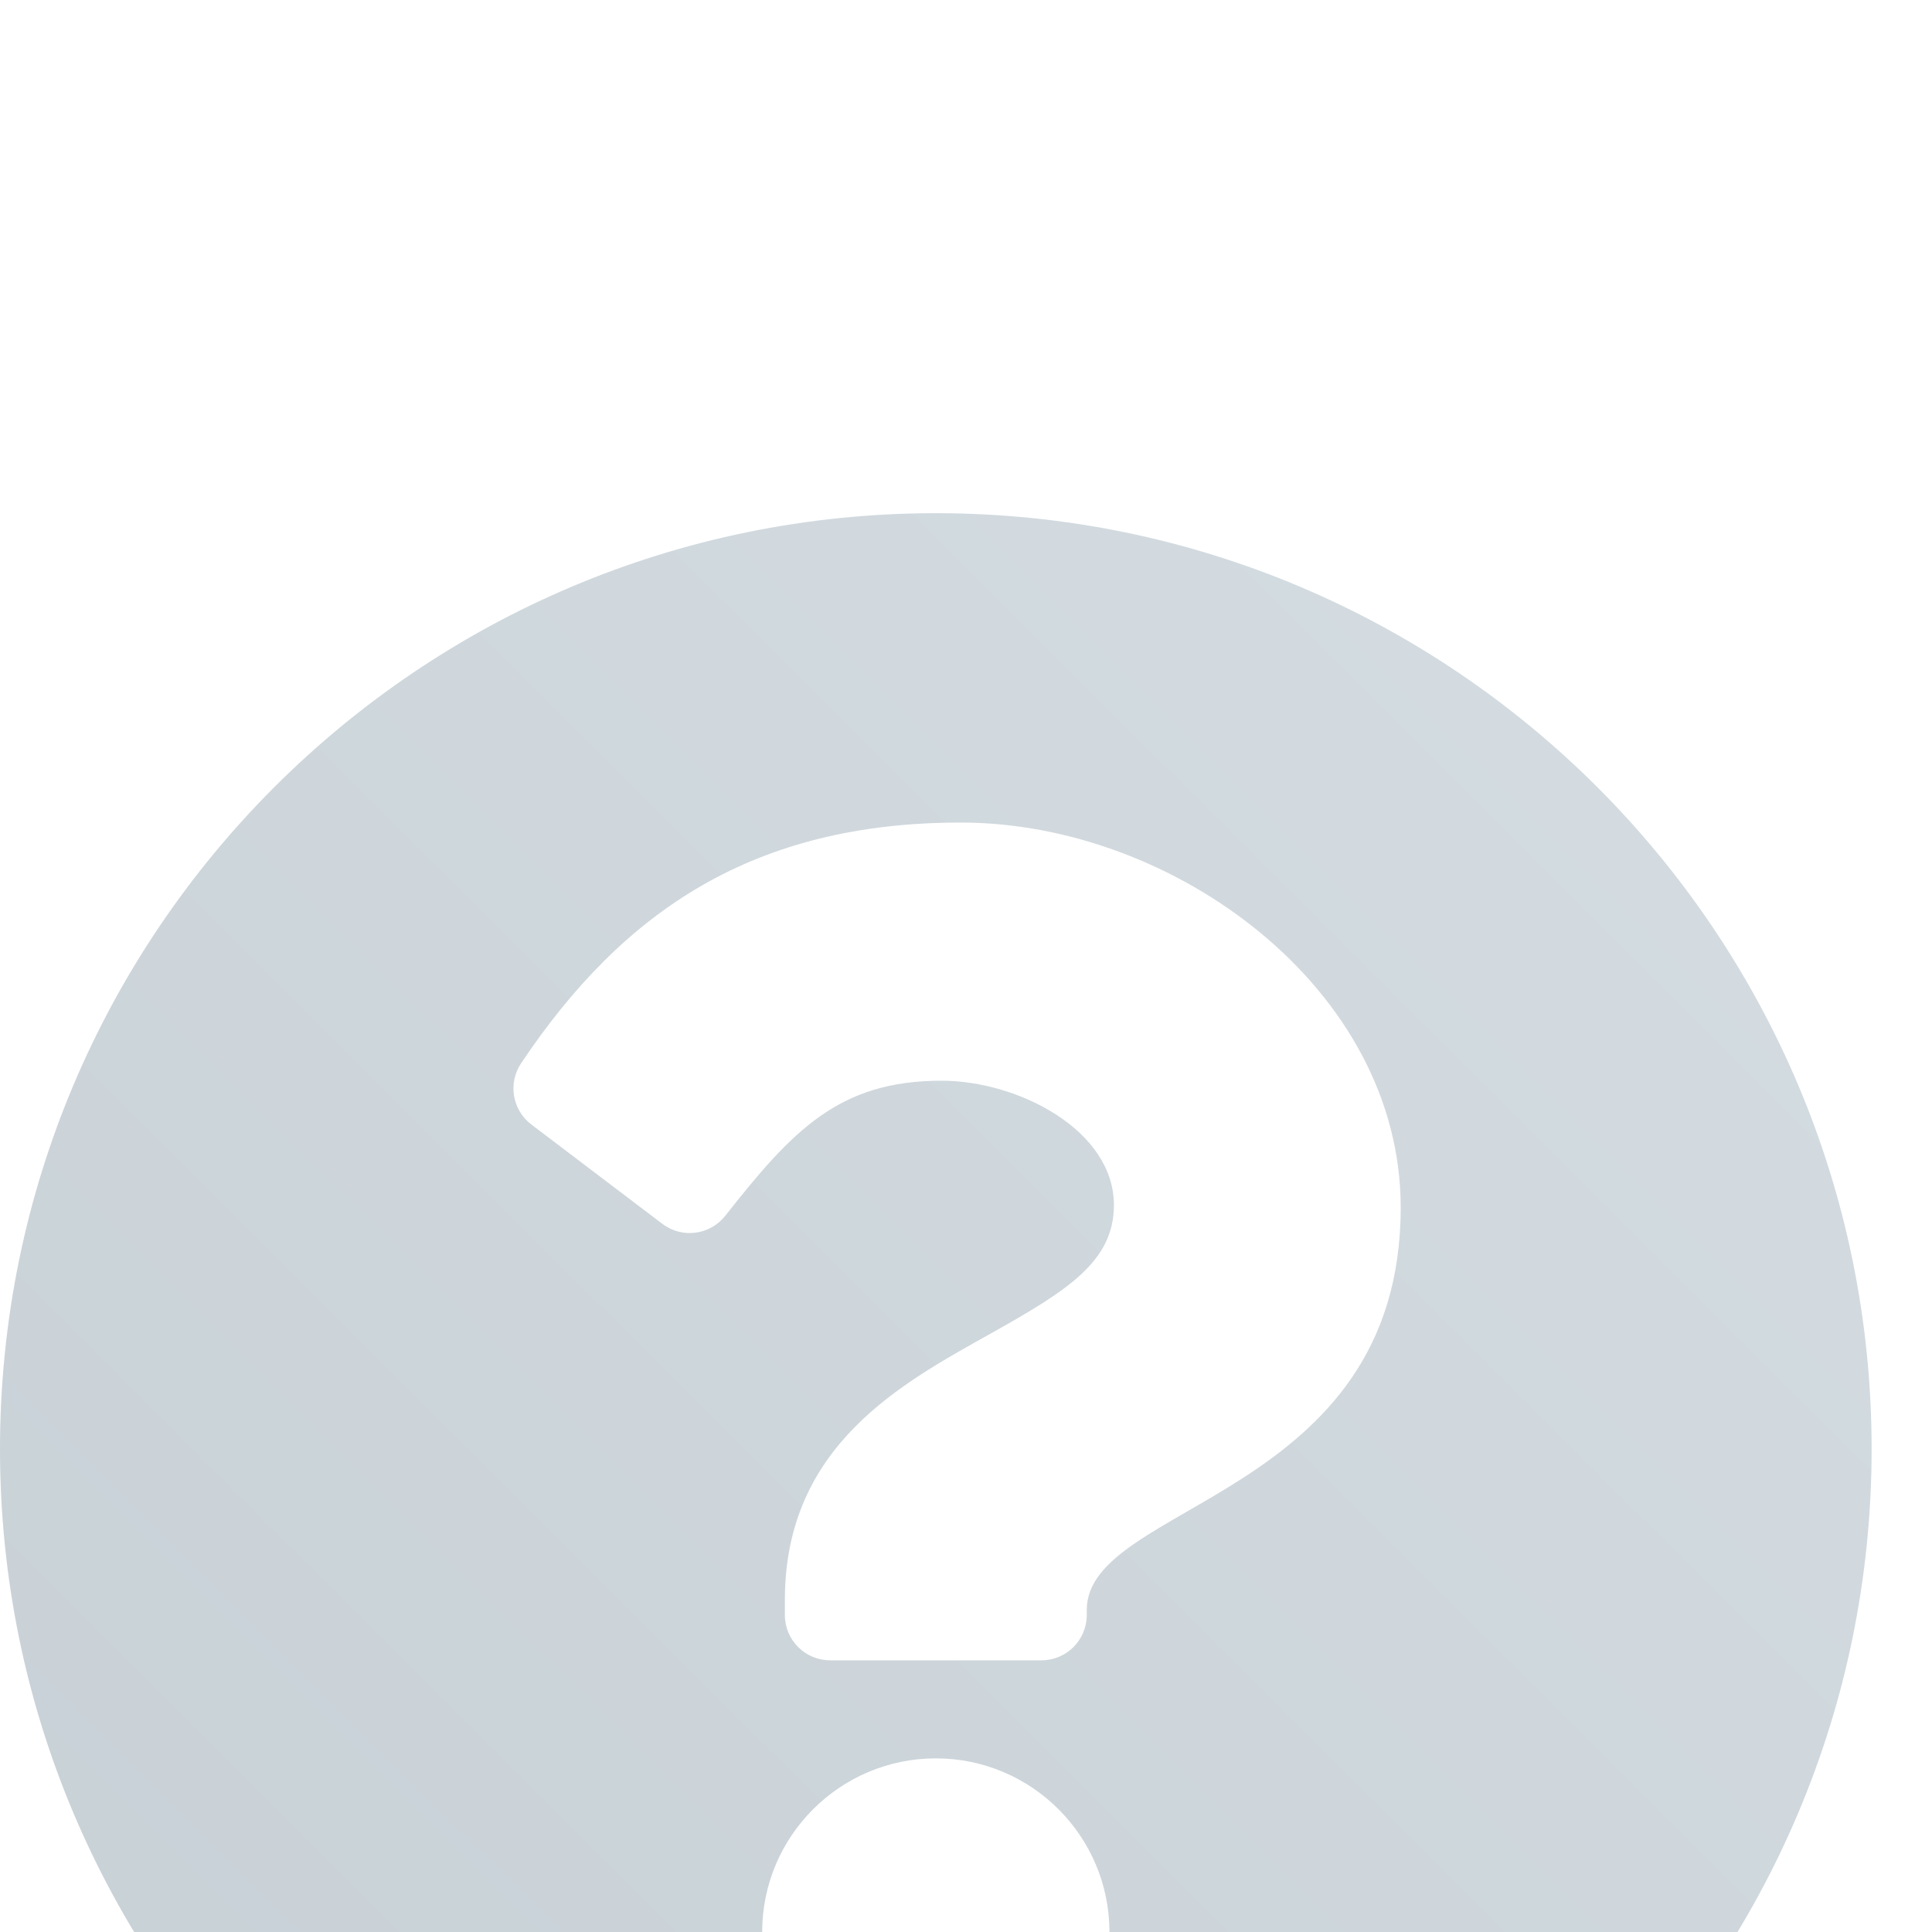 <svg width="16" height="16" viewBox="0 0 16 16" fill="none" xmlns="http://www.w3.org/2000/svg">
<g filter="url(#filter0_i_5697_30946)">
<path d="M15.5 8C15.5 12.281 12.03 15.75 7.75 15.75C3.47 15.75 0 12.281 0 8C0 3.721 3.47 0.25 7.75 0.25C12.03 0.25 15.5 3.721 15.5 8ZM7.958 2.812C6.255 2.812 5.169 3.53 4.316 4.805C4.205 4.97 4.242 5.193 4.401 5.313L5.485 6.135C5.648 6.259 5.879 6.229 6.006 6.069C6.564 5.361 6.947 4.95 7.796 4.95C8.435 4.95 9.225 5.361 9.225 5.98C9.225 6.448 8.838 6.689 8.208 7.042C7.473 7.454 6.5 7.967 6.5 9.25V9.375C6.5 9.582 6.668 9.75 6.875 9.75H8.625C8.832 9.75 9 9.582 9 9.375V9.333C9 8.444 11.6 8.407 11.6 6C11.6 4.187 9.719 2.812 7.958 2.812ZM7.75 10.562C6.957 10.562 6.312 11.207 6.312 12C6.312 12.793 6.957 13.438 7.75 13.438C8.543 13.438 9.188 12.793 9.188 12C9.188 11.207 8.543 10.562 7.75 10.562Z" fill="url(#paint0_linear_5697_30946)" fill-opacity="0.4"/>
</g>
<defs>
<filter id="filter0_i_5697_30946" x="0" y="0.25" width="15.5" height="19.5" filterUnits="userSpaceOnUse" color-interpolation-filters="sRGB">
<feFlood flood-opacity="0" result="BackgroundImageFix"/>
<feBlend mode="normal" in="SourceGraphic" in2="BackgroundImageFix" result="shape"/>
<feColorMatrix in="SourceAlpha" type="matrix" values="0 0 0 0 0 0 0 0 0 0 0 0 0 0 0 0 0 0 127 0" result="hardAlpha"/>
<feOffset dy="4"/>
<feGaussianBlur stdDeviation="2"/>
<feComposite in2="hardAlpha" operator="arithmetic" k2="-1" k3="1"/>
<feColorMatrix type="matrix" values="0 0 0 0 0 0 0 0 0 0.2 0 0 0 0 0.4 0 0 0 0.1 0"/>
<feBlend mode="normal" in2="shape" result="effect1_innerShadow_5697_30946"/>
</filter>
<linearGradient id="paint0_linear_5697_30946" x1="15.539" y1="0.25" x2="0.039" y2="15.789" gradientUnits="userSpaceOnUse">
<stop stop-color="#96AAB7"/>
<stop offset="1" stop-color="#728896"/>
</linearGradient>
</defs>
</svg>
